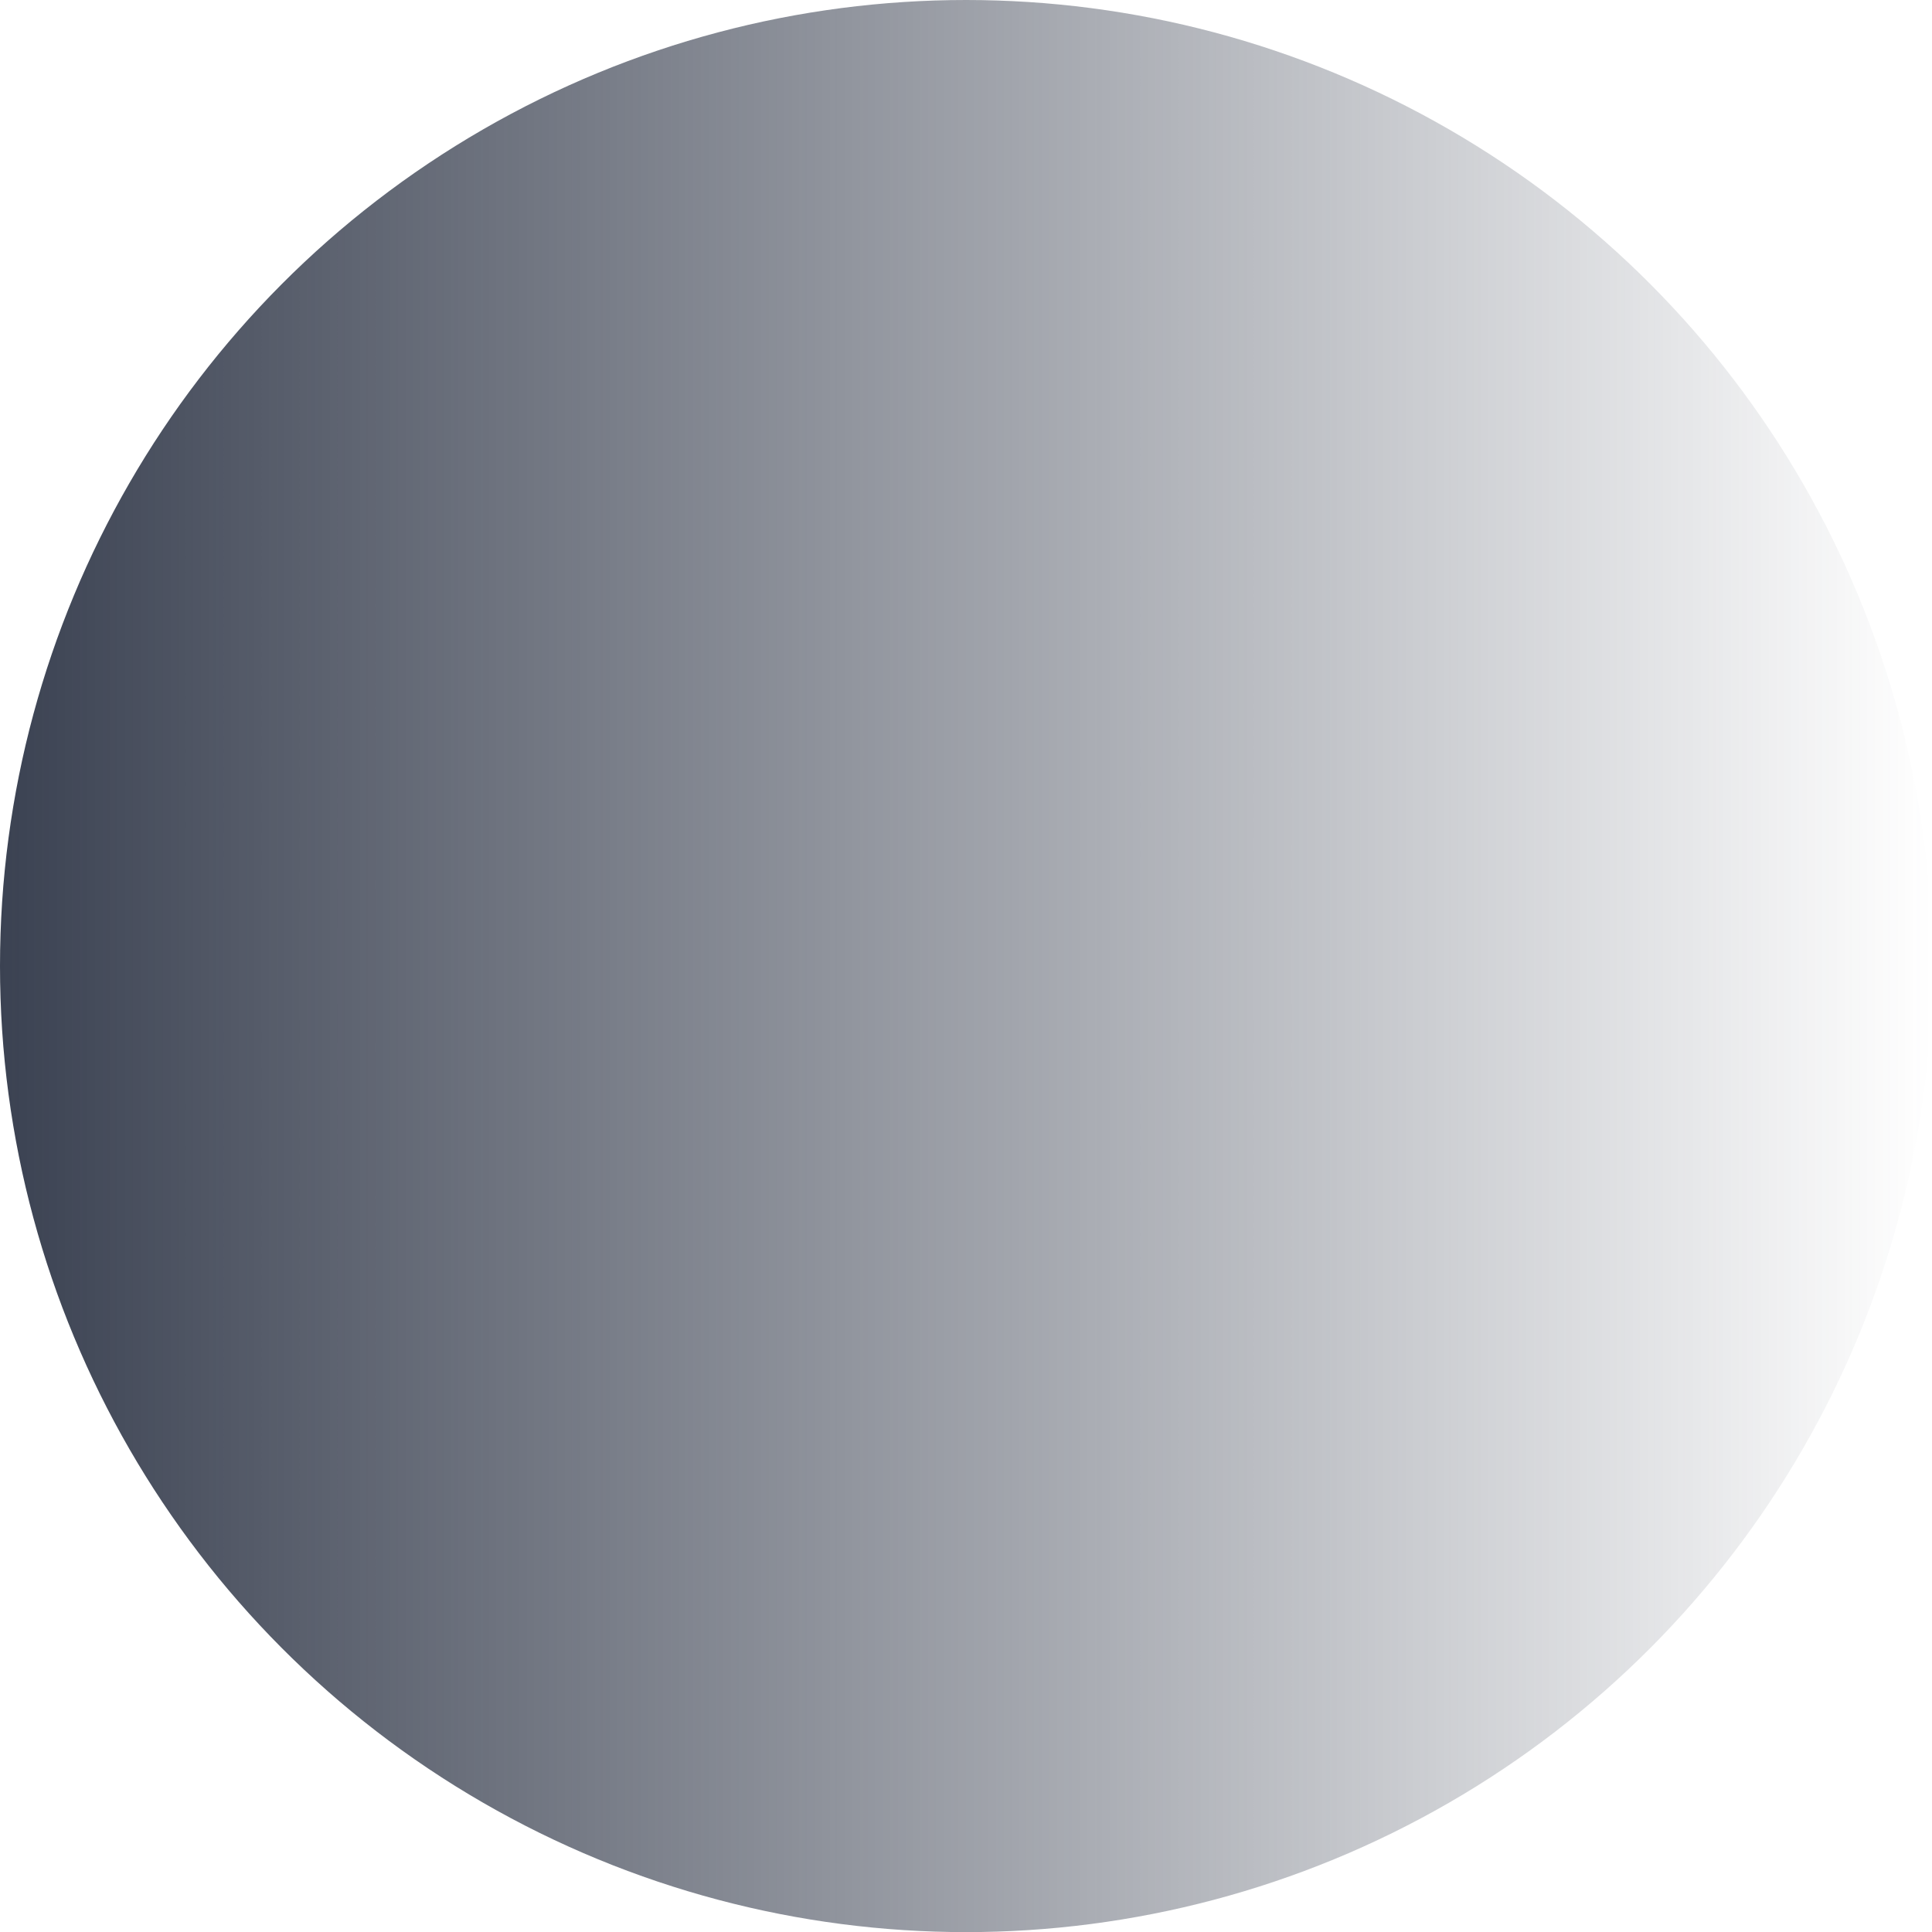 <?xml version="1.0" encoding="UTF-8" standalone="no"?>
<!-- Created with Inkscape (http://www.inkscape.org/) -->

<svg
   width="64"
   height="64"
   viewBox="0 0 16.933 16.933"
   version="1.1"
   id="svg5"
   xmlns:xlink="http://www.w3.org/1999/xlink"
   xmlns="http://www.w3.org/2000/svg"
   xmlns:svg="http://www.w3.org/2000/svg">
  <defs
     id="defs2">
    <linearGradient
       id="linearGradient4088">
      <stop
         style="stop-color:#3b4252;stop-opacity:1;"
         offset="0"
         id="stop4084" />
      <stop
         style="stop-color:#3b4252;stop-opacity:0;"
         offset="1"
         id="stop4086" />
    </linearGradient>
    <linearGradient
       xlink:href="#linearGradient4088"
       id="linearGradient4090"
       x1="9.5367432e-07"
       y1="8.467"
       x2="16.933"
       y2="8.467"
       gradientUnits="userSpaceOnUse" />
  </defs>
  <circle
     style="fill:url(#linearGradient4090);fill-opacity:1;stroke-width:0.265"
     id="path3296"
     cx="8.467"
     cy="8.467"
     r="8.467" />
</svg>
